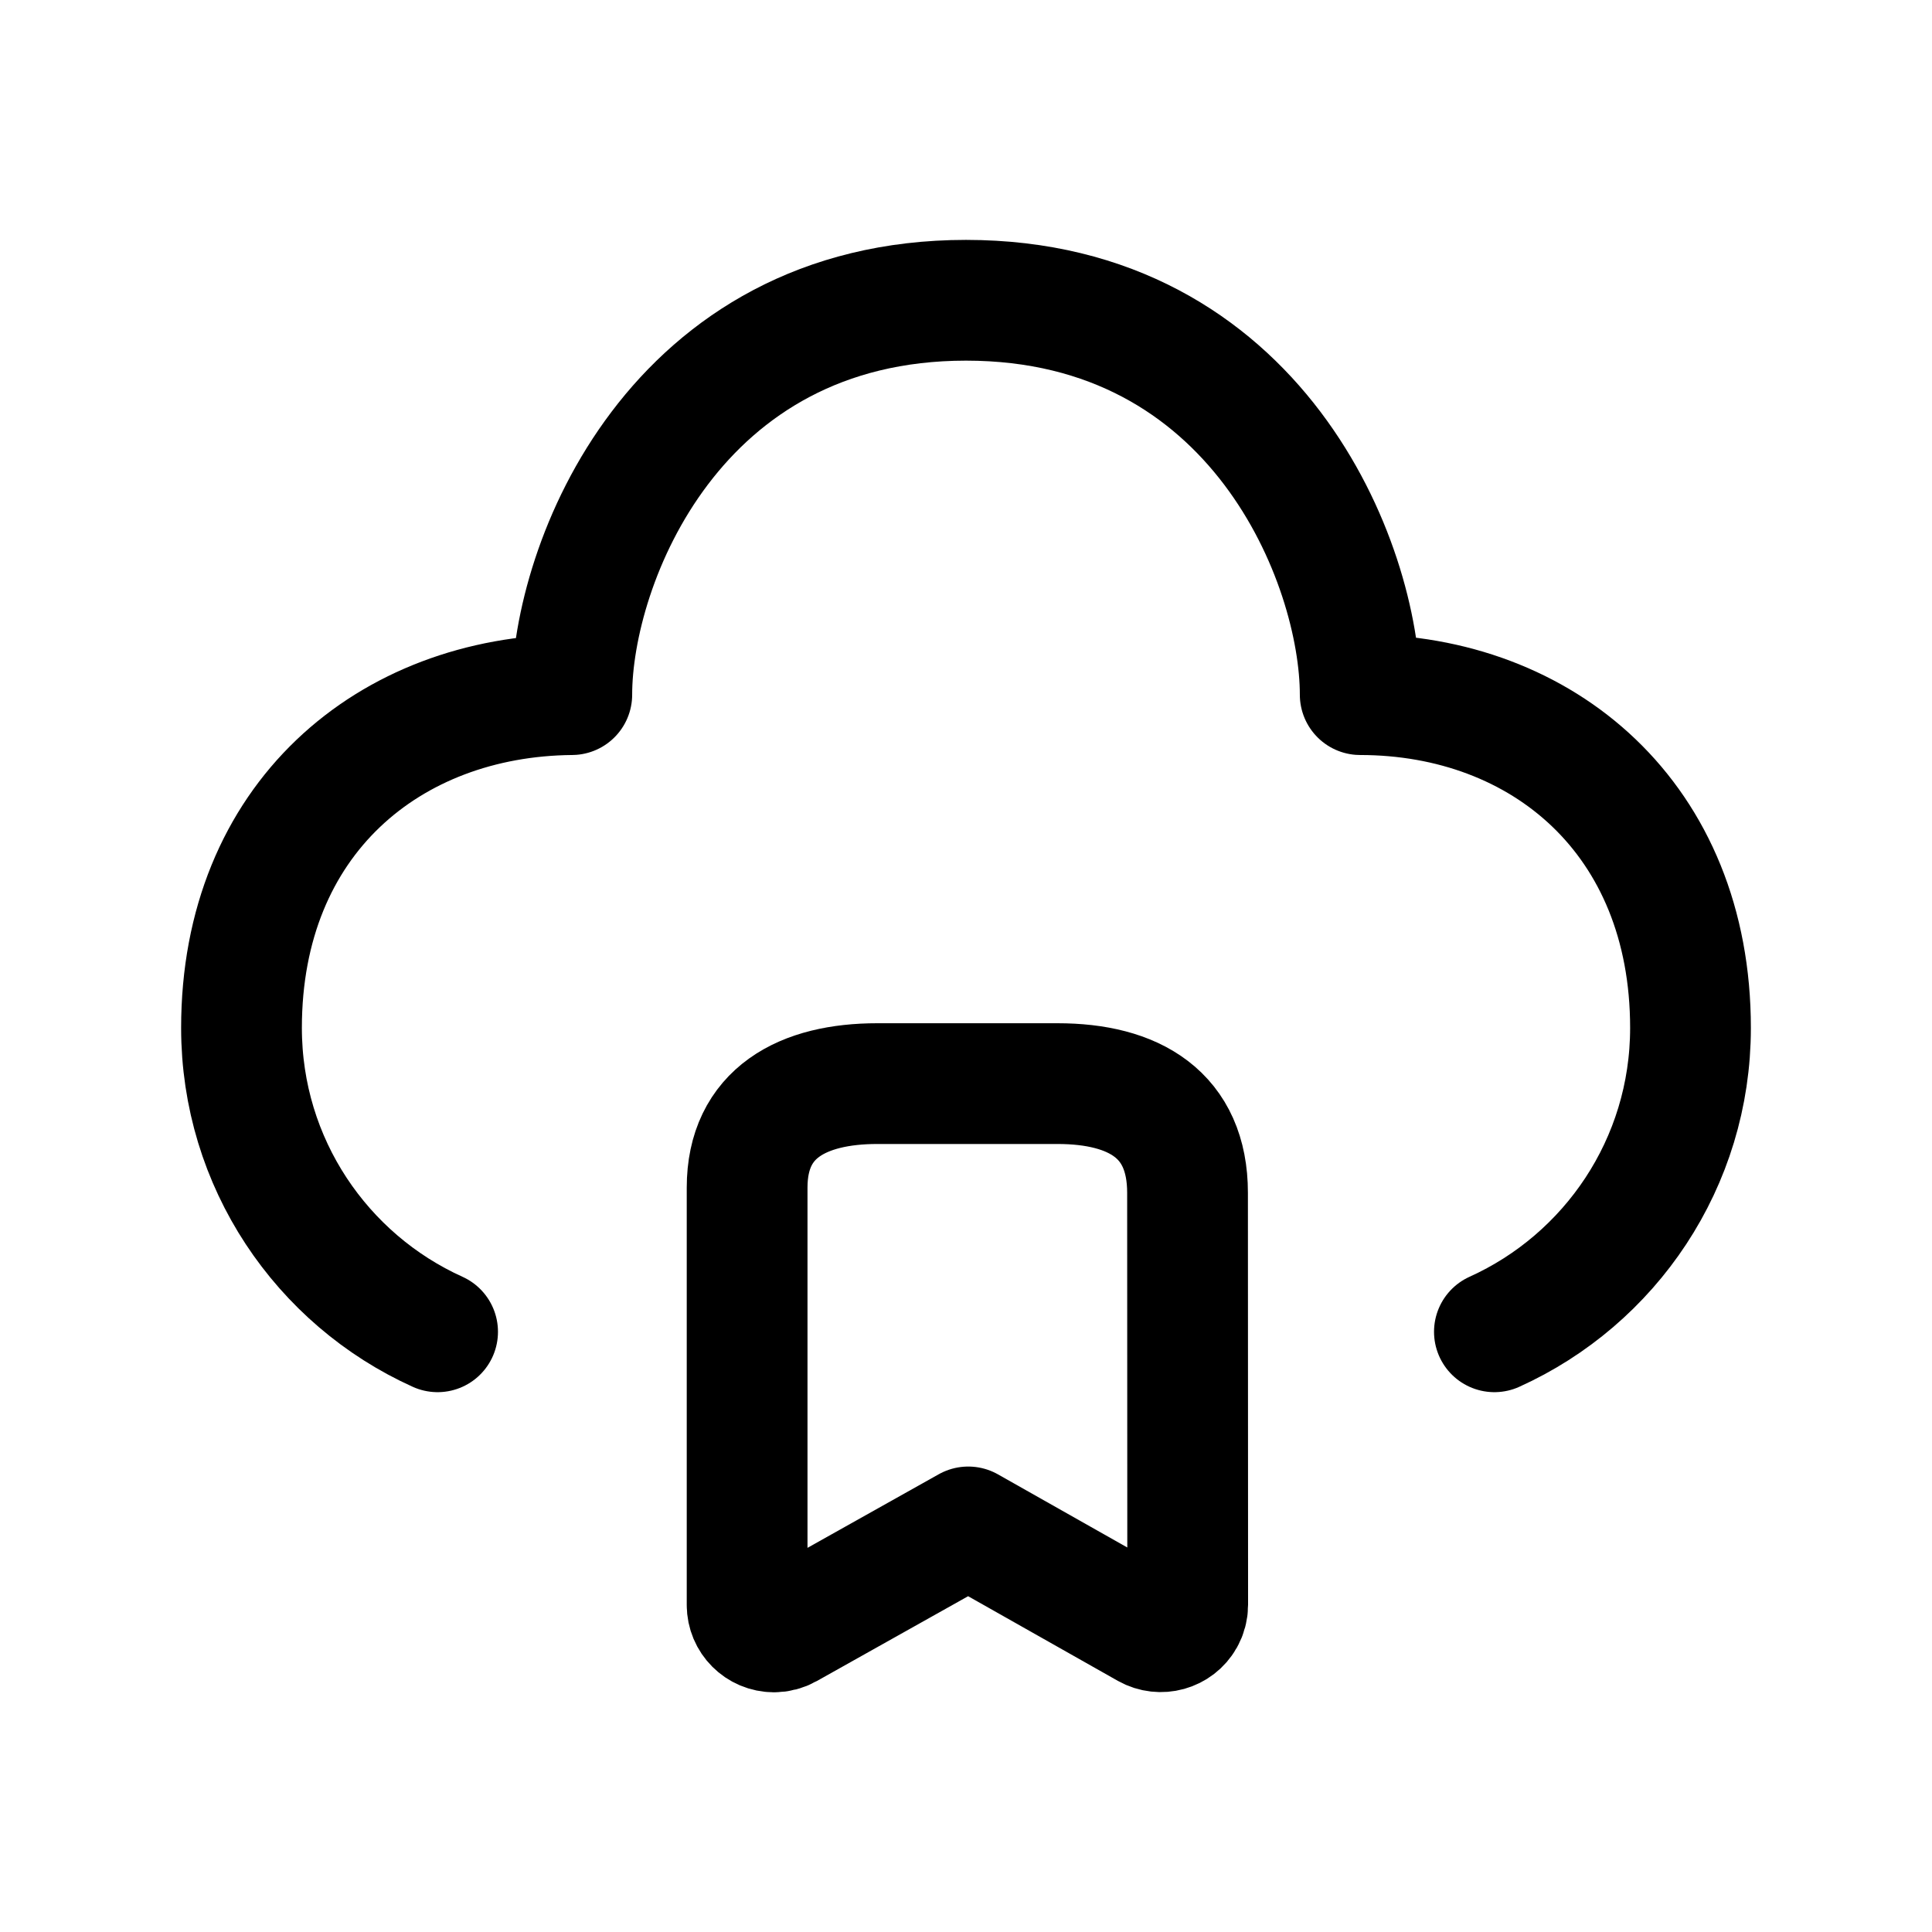 <svg width="24" height="24" viewBox="0 0 24 24" fill="none" xmlns="http://www.w3.org/2000/svg">
<path d="M18.564 16.544C20.001 15.895 21 14.449 21 12.769C21 10.174 19.17 8.63 16.897 8.629C16.897 6.997 15.617 3.73 12 3.73C8.383 3.73 7.103 6.997 7.103 8.629C4.833 8.649 3 10.174 3 12.769C3 14.449 3.999 15.895 5.436 16.544" stroke="black" stroke-width="1.5" stroke-linecap="round" stroke-linejoin="round"/>
<path fill-rule="evenodd" clip-rule="evenodd" d="M14.752 14.818C14.752 13.848 14.09 13.461 13.136 13.461H10.898C9.974 13.461 9.281 13.823 9.281 14.753V19.938C9.281 20.122 9.43 20.272 9.615 20.272C9.673 20.272 9.729 20.257 9.779 20.229L12.028 18.968L14.255 20.227C14.416 20.317 14.62 20.261 14.711 20.1C14.739 20.05 14.754 19.993 14.754 19.936L14.752 14.818Z" stroke="black" stroke-width="1.5" stroke-linecap="round" stroke-linejoin="round"/>
</svg>